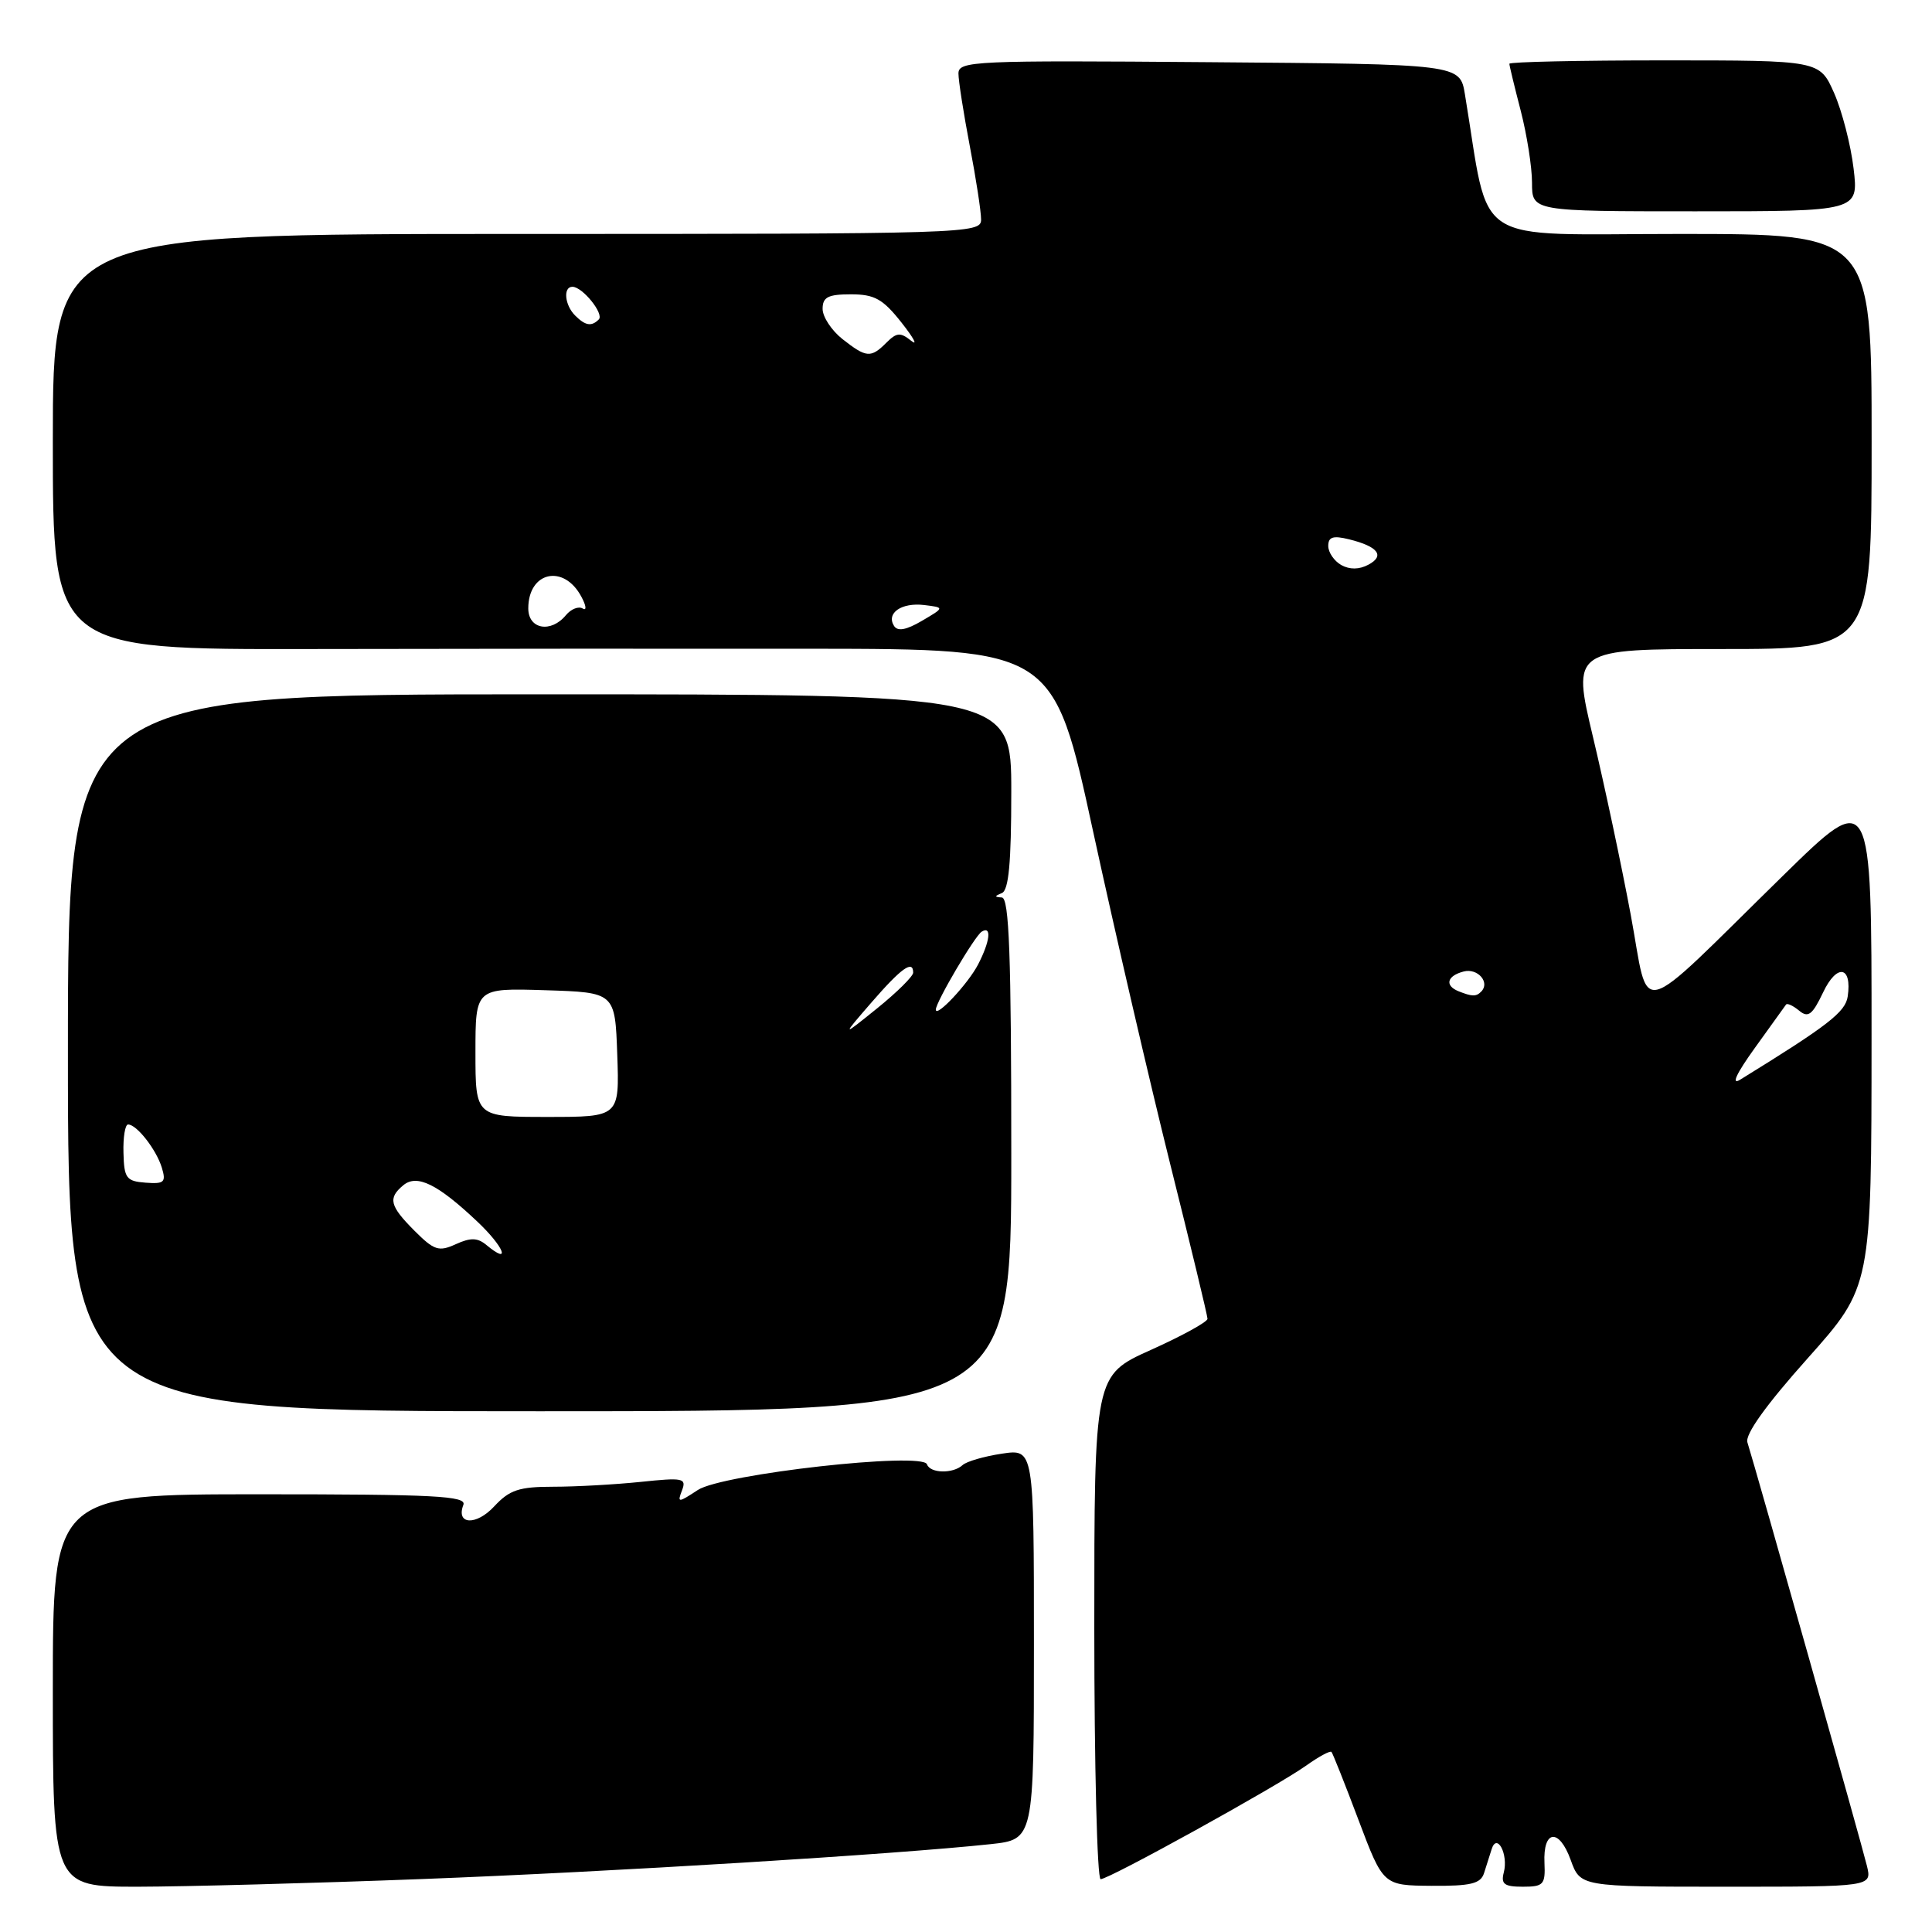 <?xml version="1.0" encoding="UTF-8" standalone="no"?>
<!DOCTYPE svg PUBLIC "-//W3C//DTD SVG 1.1//EN" "http://www.w3.org/Graphics/SVG/1.1/DTD/svg11.dtd" >
<svg xmlns="http://www.w3.org/2000/svg" xmlns:xlink="http://www.w3.org/1999/xlink" version="1.1" viewBox="0 0 256 256">
 <g >
 <path fill="currentColor"
d=" M 56.00 248.98 C 81.10 248.02 118.69 245.71 131.25 244.36 C 137.00 243.74 137.00 243.74 137.00 217.86 C 137.00 191.98 137.00 191.98 132.75 192.62 C 130.41 192.97 128.07 193.65 127.55 194.13 C 126.28 195.30 123.25 195.24 122.83 194.03 C 122.25 192.34 95.70 195.31 92.47 197.43 C 89.85 199.15 89.73 199.15 90.37 197.48 C 90.99 195.86 90.51 195.77 84.88 196.36 C 81.48 196.71 76.28 197.00 73.31 197.00 C 68.78 197.00 67.52 197.42 65.50 199.59 C 63.11 202.18 60.38 202.05 61.40 199.40 C 61.85 198.22 57.59 198.00 34.47 198.00 C 7.00 198.00 7.00 198.00 7.00 224.00 C 7.00 250.00 7.00 250.00 18.25 250.00 C 24.44 249.99 41.42 249.54 56.00 248.98 Z  M 196.64 248.21 C 196.94 247.27 197.40 245.84 197.65 245.03 C 198.35 242.78 199.89 245.72 199.26 248.11 C 198.86 249.65 199.32 250.00 201.78 250.00 C 204.52 250.00 204.78 249.72 204.65 246.86 C 204.44 242.45 206.58 242.19 208.12 246.44 C 209.40 250.00 209.40 250.00 228.72 250.00 C 248.04 250.00 248.04 250.00 247.38 247.25 C 246.77 244.67 232.65 194.63 231.54 191.12 C 231.21 190.07 234.01 186.16 239.51 180.00 C 247.98 170.50 247.98 170.50 247.99 137.52 C 248.00 104.53 248.00 104.53 236.25 116.04 C 216.30 135.58 218.65 134.98 216.08 121.21 C 214.86 114.67 212.61 104.08 211.08 97.66 C 208.30 86.00 208.30 86.00 228.15 86.00 C 248.00 86.00 248.00 86.00 248.00 58.50 C 248.00 31.00 248.00 31.00 222.59 31.00 C 194.46 31.00 197.51 32.98 194.11 12.50 C 193.45 8.50 193.45 8.50 160.22 8.24 C 129.05 7.99 127.00 8.08 127.00 9.74 C 127.00 10.71 127.68 15.03 128.50 19.34 C 129.33 23.65 130.00 28.04 130.00 29.09 C 130.00 30.95 128.39 31.00 68.50 31.00 C 7.00 31.00 7.00 31.00 7.00 58.54 C 7.00 86.07 7.00 86.07 41.25 86.00 C 60.09 85.96 89.92 85.94 107.55 85.96 C 139.60 86.00 139.60 86.00 144.86 110.25 C 147.76 123.59 152.35 143.39 155.06 154.25 C 157.78 165.12 160.00 174.34 160.00 174.75 C 160.00 175.16 156.62 177.02 152.50 178.87 C 145.00 182.24 145.00 182.24 145.00 215.62 C 145.00 233.98 145.38 249.00 145.84 249.00 C 146.96 249.00 169.18 236.72 173.06 233.96 C 174.74 232.76 176.26 231.94 176.43 232.14 C 176.60 232.34 178.22 236.40 180.01 241.16 C 183.28 249.83 183.28 249.83 189.68 249.88 C 194.88 249.92 196.19 249.60 196.64 248.21 Z  M 134.00 153.00 C 134.00 126.51 133.72 118.98 132.75 118.92 C 131.75 118.86 131.75 118.74 132.75 118.34 C 133.66 117.97 134.00 114.31 134.00 104.92 C 134.00 92.00 134.00 92.00 71.50 92.00 C 9.00 92.00 9.00 92.00 9.00 139.50 C 9.00 187.00 9.00 187.00 71.50 187.00 C 134.00 187.00 134.00 187.00 134.00 153.00 Z  M 245.61 22.33 C 245.24 19.21 244.08 14.71 243.03 12.33 C 241.11 8.00 241.11 8.00 220.56 8.00 C 209.25 8.00 200.00 8.20 200.00 8.45 C 200.00 8.70 200.68 11.49 201.50 14.66 C 202.32 17.83 203.00 22.13 203.00 24.21 C 203.00 28.00 203.00 28.00 224.64 28.00 C 246.28 28.00 246.28 28.00 245.61 22.33 Z  M 232.51 138.88 C 234.63 135.92 236.51 133.32 236.66 133.11 C 236.82 132.89 237.60 133.26 238.40 133.92 C 239.59 134.91 240.15 134.48 241.57 131.50 C 243.39 127.65 245.43 127.98 244.83 132.04 C 244.53 134.10 242.22 135.89 230.57 143.07 C 229.35 143.82 230.08 142.26 232.51 138.88 Z  M 193.25 131.34 C 191.40 130.59 191.73 129.30 193.94 128.73 C 195.80 128.24 197.49 130.18 196.26 131.40 C 195.59 132.08 195.05 132.06 193.25 131.34 Z  M 118.46 82.93 C 117.40 81.23 119.46 79.81 122.46 80.17 C 125.17 80.50 125.17 80.50 122.15 82.27 C 120.07 83.49 118.93 83.69 118.46 82.93 Z  M 70.00 80.62 C 70.00 75.74 74.70 74.70 77.03 79.06 C 77.68 80.26 77.76 80.97 77.21 80.63 C 76.67 80.30 75.67 80.69 74.99 81.51 C 73.00 83.92 70.00 83.38 70.00 80.62 Z  M 177.72 74.87 C 176.78 74.33 176.00 73.20 176.00 72.34 C 176.00 71.14 176.64 70.94 178.75 71.46 C 182.60 72.41 183.54 73.64 181.33 74.82 C 180.11 75.48 178.84 75.49 177.72 74.87 Z  M 111.63 44.93 C 110.19 43.79 109.00 41.99 109.00 40.93 C 109.00 39.37 109.71 39.00 112.75 39.00 C 115.89 39.00 116.98 39.61 119.46 42.75 C 121.08 44.81 121.66 45.89 120.73 45.15 C 119.31 44.01 118.81 44.05 117.46 45.40 C 115.39 47.47 114.80 47.42 111.63 44.93 Z  M 76.20 41.80 C 74.82 40.42 74.59 38.00 75.85 38.00 C 77.18 38.00 80.08 41.59 79.34 42.33 C 78.37 43.30 77.56 43.16 76.20 41.80 Z  M 54.93 163.09 C 51.63 159.78 51.38 158.76 53.44 157.05 C 55.25 155.55 57.98 156.89 63.23 161.85 C 66.77 165.19 67.79 167.73 64.49 165.00 C 63.29 163.99 62.38 163.96 60.40 164.86 C 58.15 165.89 57.53 165.69 54.93 163.09 Z  M 16.36 152.75 C 16.30 150.69 16.58 149.00 16.97 149.00 C 18.12 149.00 20.70 152.31 21.44 154.71 C 22.03 156.66 21.77 156.90 19.28 156.71 C 16.74 156.52 16.44 156.12 16.36 152.75 Z  M 63.00 139.46 C 63.00 130.92 63.00 130.92 72.25 131.21 C 81.50 131.50 81.50 131.50 81.79 139.75 C 82.08 148.00 82.08 148.00 72.54 148.00 C 63.00 148.00 63.00 148.00 63.00 139.46 Z  M 115.50 132.80 C 119.44 128.26 121.00 127.15 121.00 128.88 C 121.00 129.36 118.86 131.48 116.25 133.59 C 111.50 137.42 111.50 137.42 115.50 132.80 Z  M 124.00 133.78 C 124.00 132.79 129.16 124.02 130.08 123.45 C 131.43 122.62 131.20 124.71 129.60 127.80 C 128.28 130.35 124.00 134.92 124.00 133.78 Z "/>
</g>
</svg>